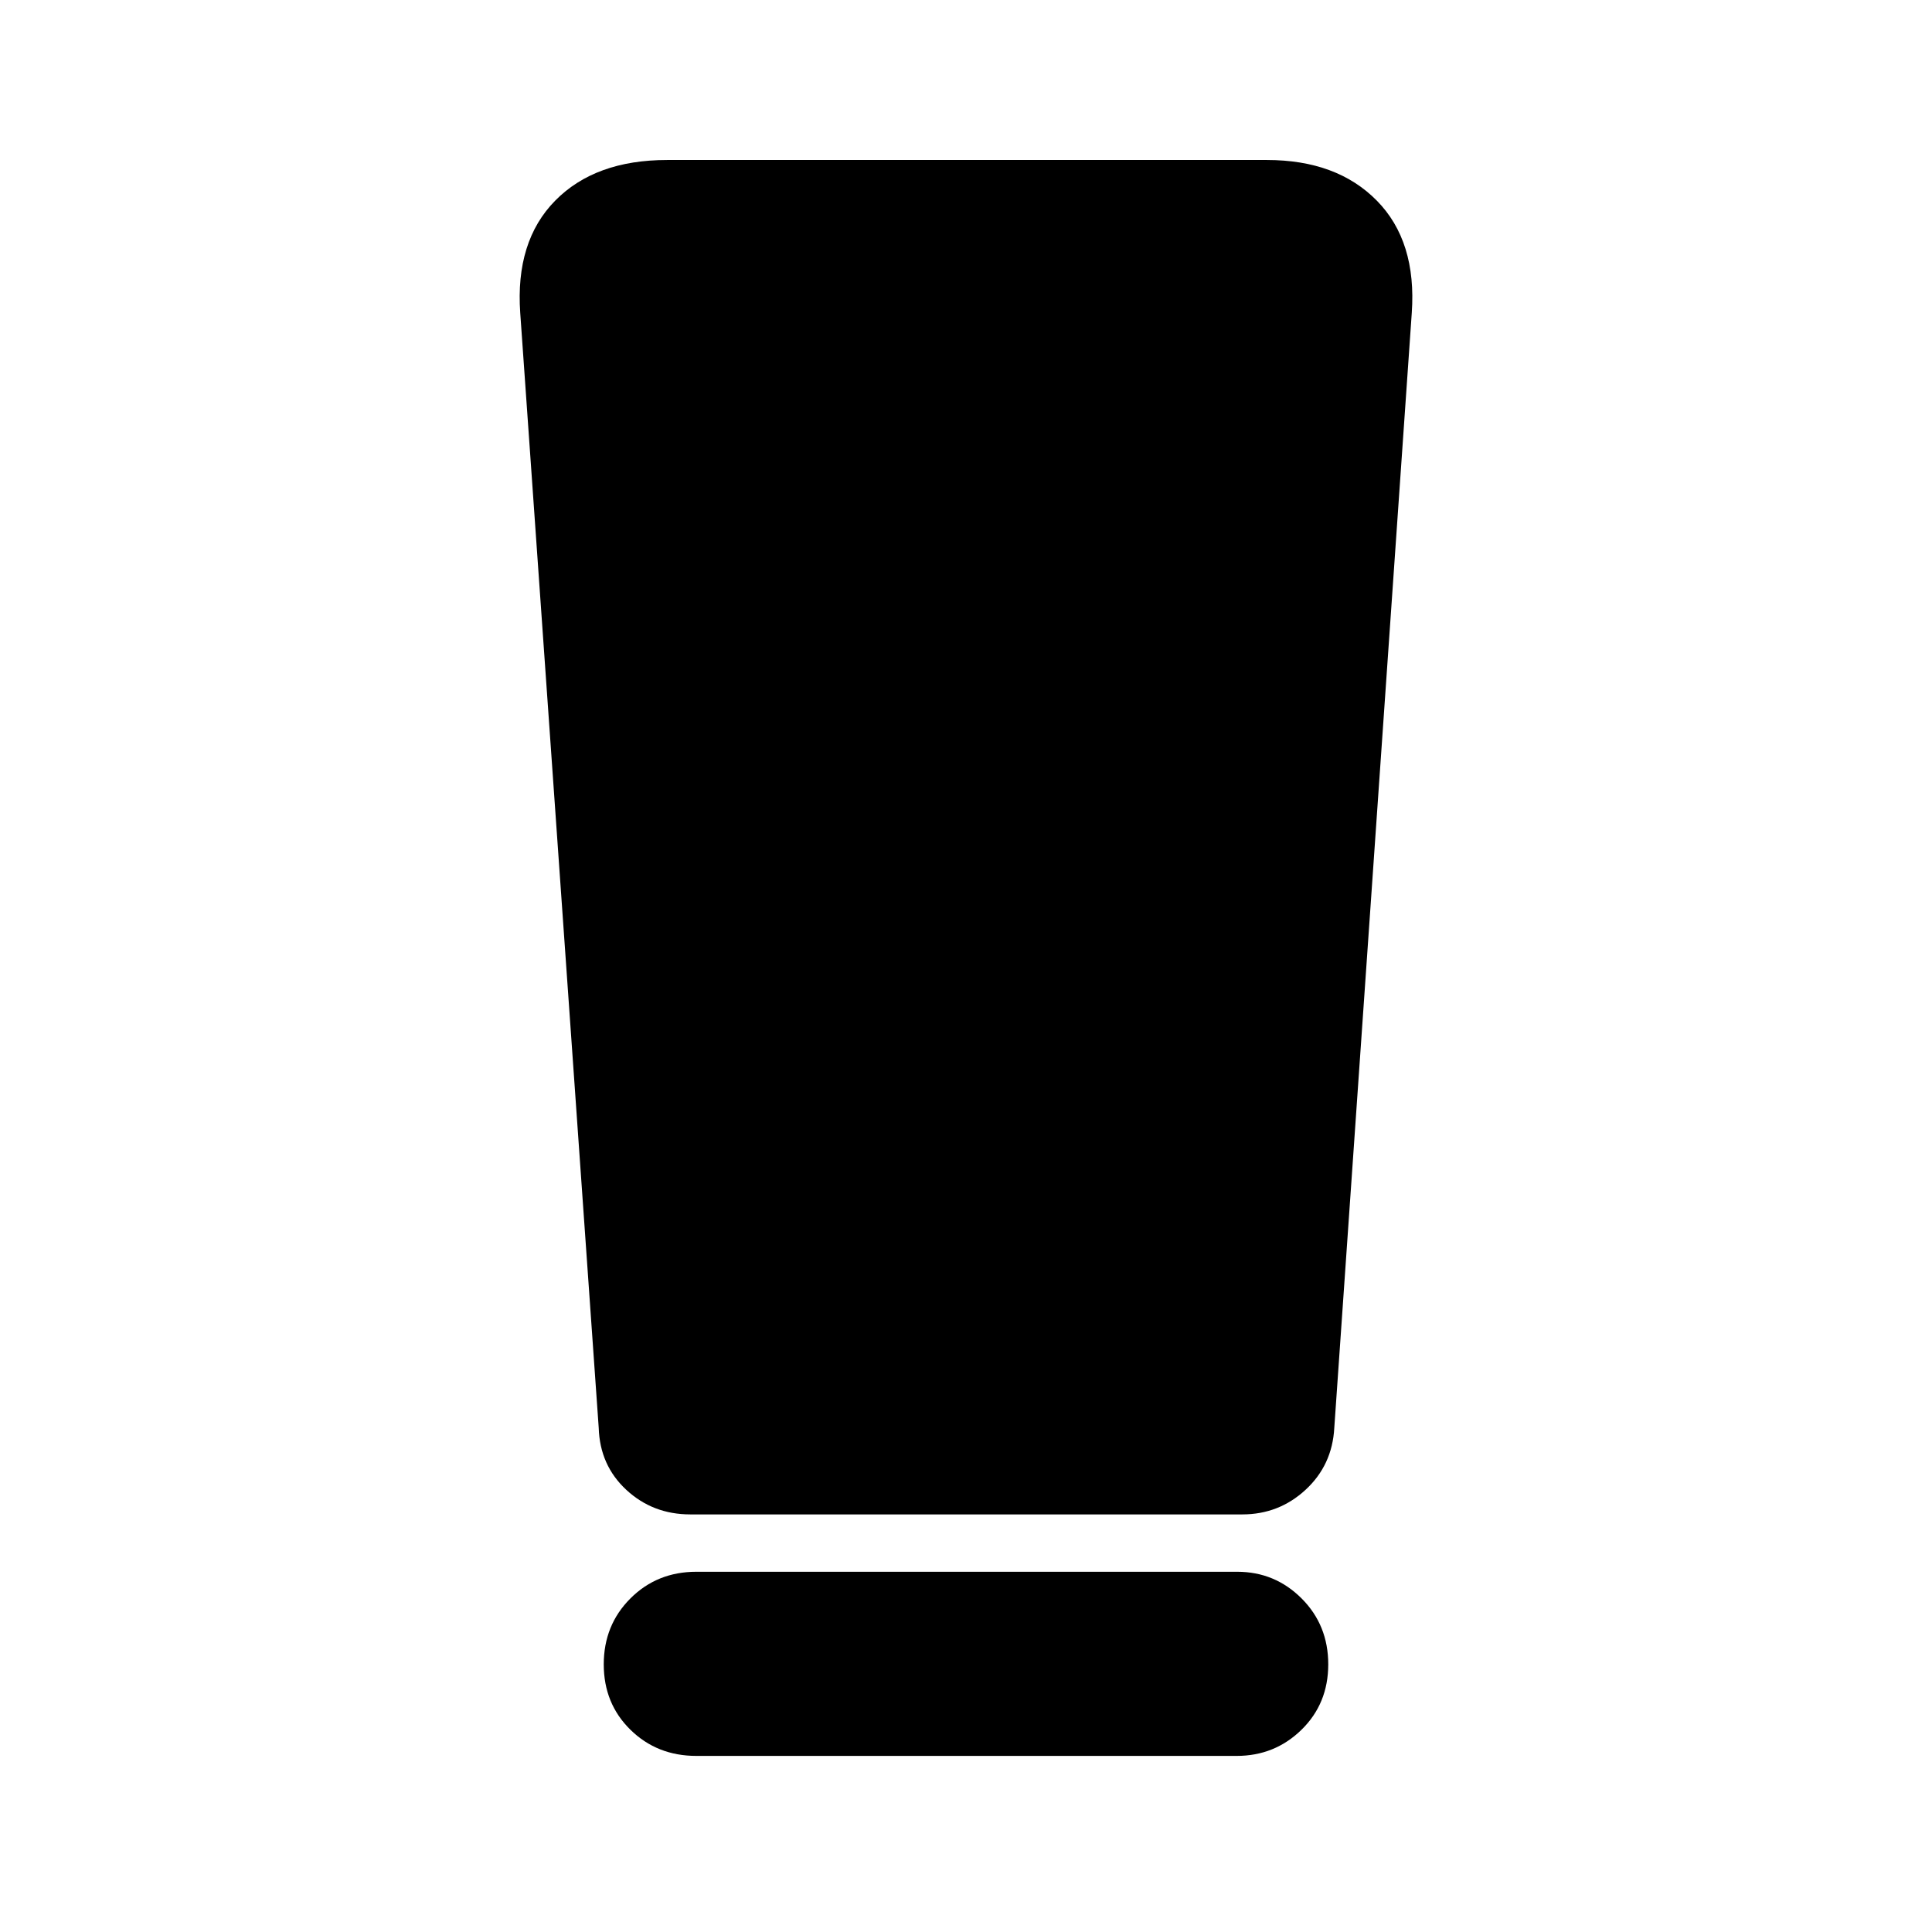 <svg xmlns="http://www.w3.org/2000/svg" height="48" viewBox="0 -960 960 960" width="48"><path d="M346-87.5q-19.5 0-32.75-13T300-133q0-19.5 13.25-32.75T346-179h268.74q18.76 0 32.01 13.25Q660-152.5 660-133t-13.29 32.5q-13.29 13-32.21 13H346Zm-48.5-163-39-554q-2.5-35.63 17.38-55.81 19.87-20.19 55.62-20.19h298q34.75 0 54.63 20.19Q704-840.13 701.5-804.5l-38.5 554q-1 18.5-14.25 30.75t-31.46 12.25H343q-18.6 0-31.76-12.18-13.16-12.17-13.74-30.82Z"/></svg>